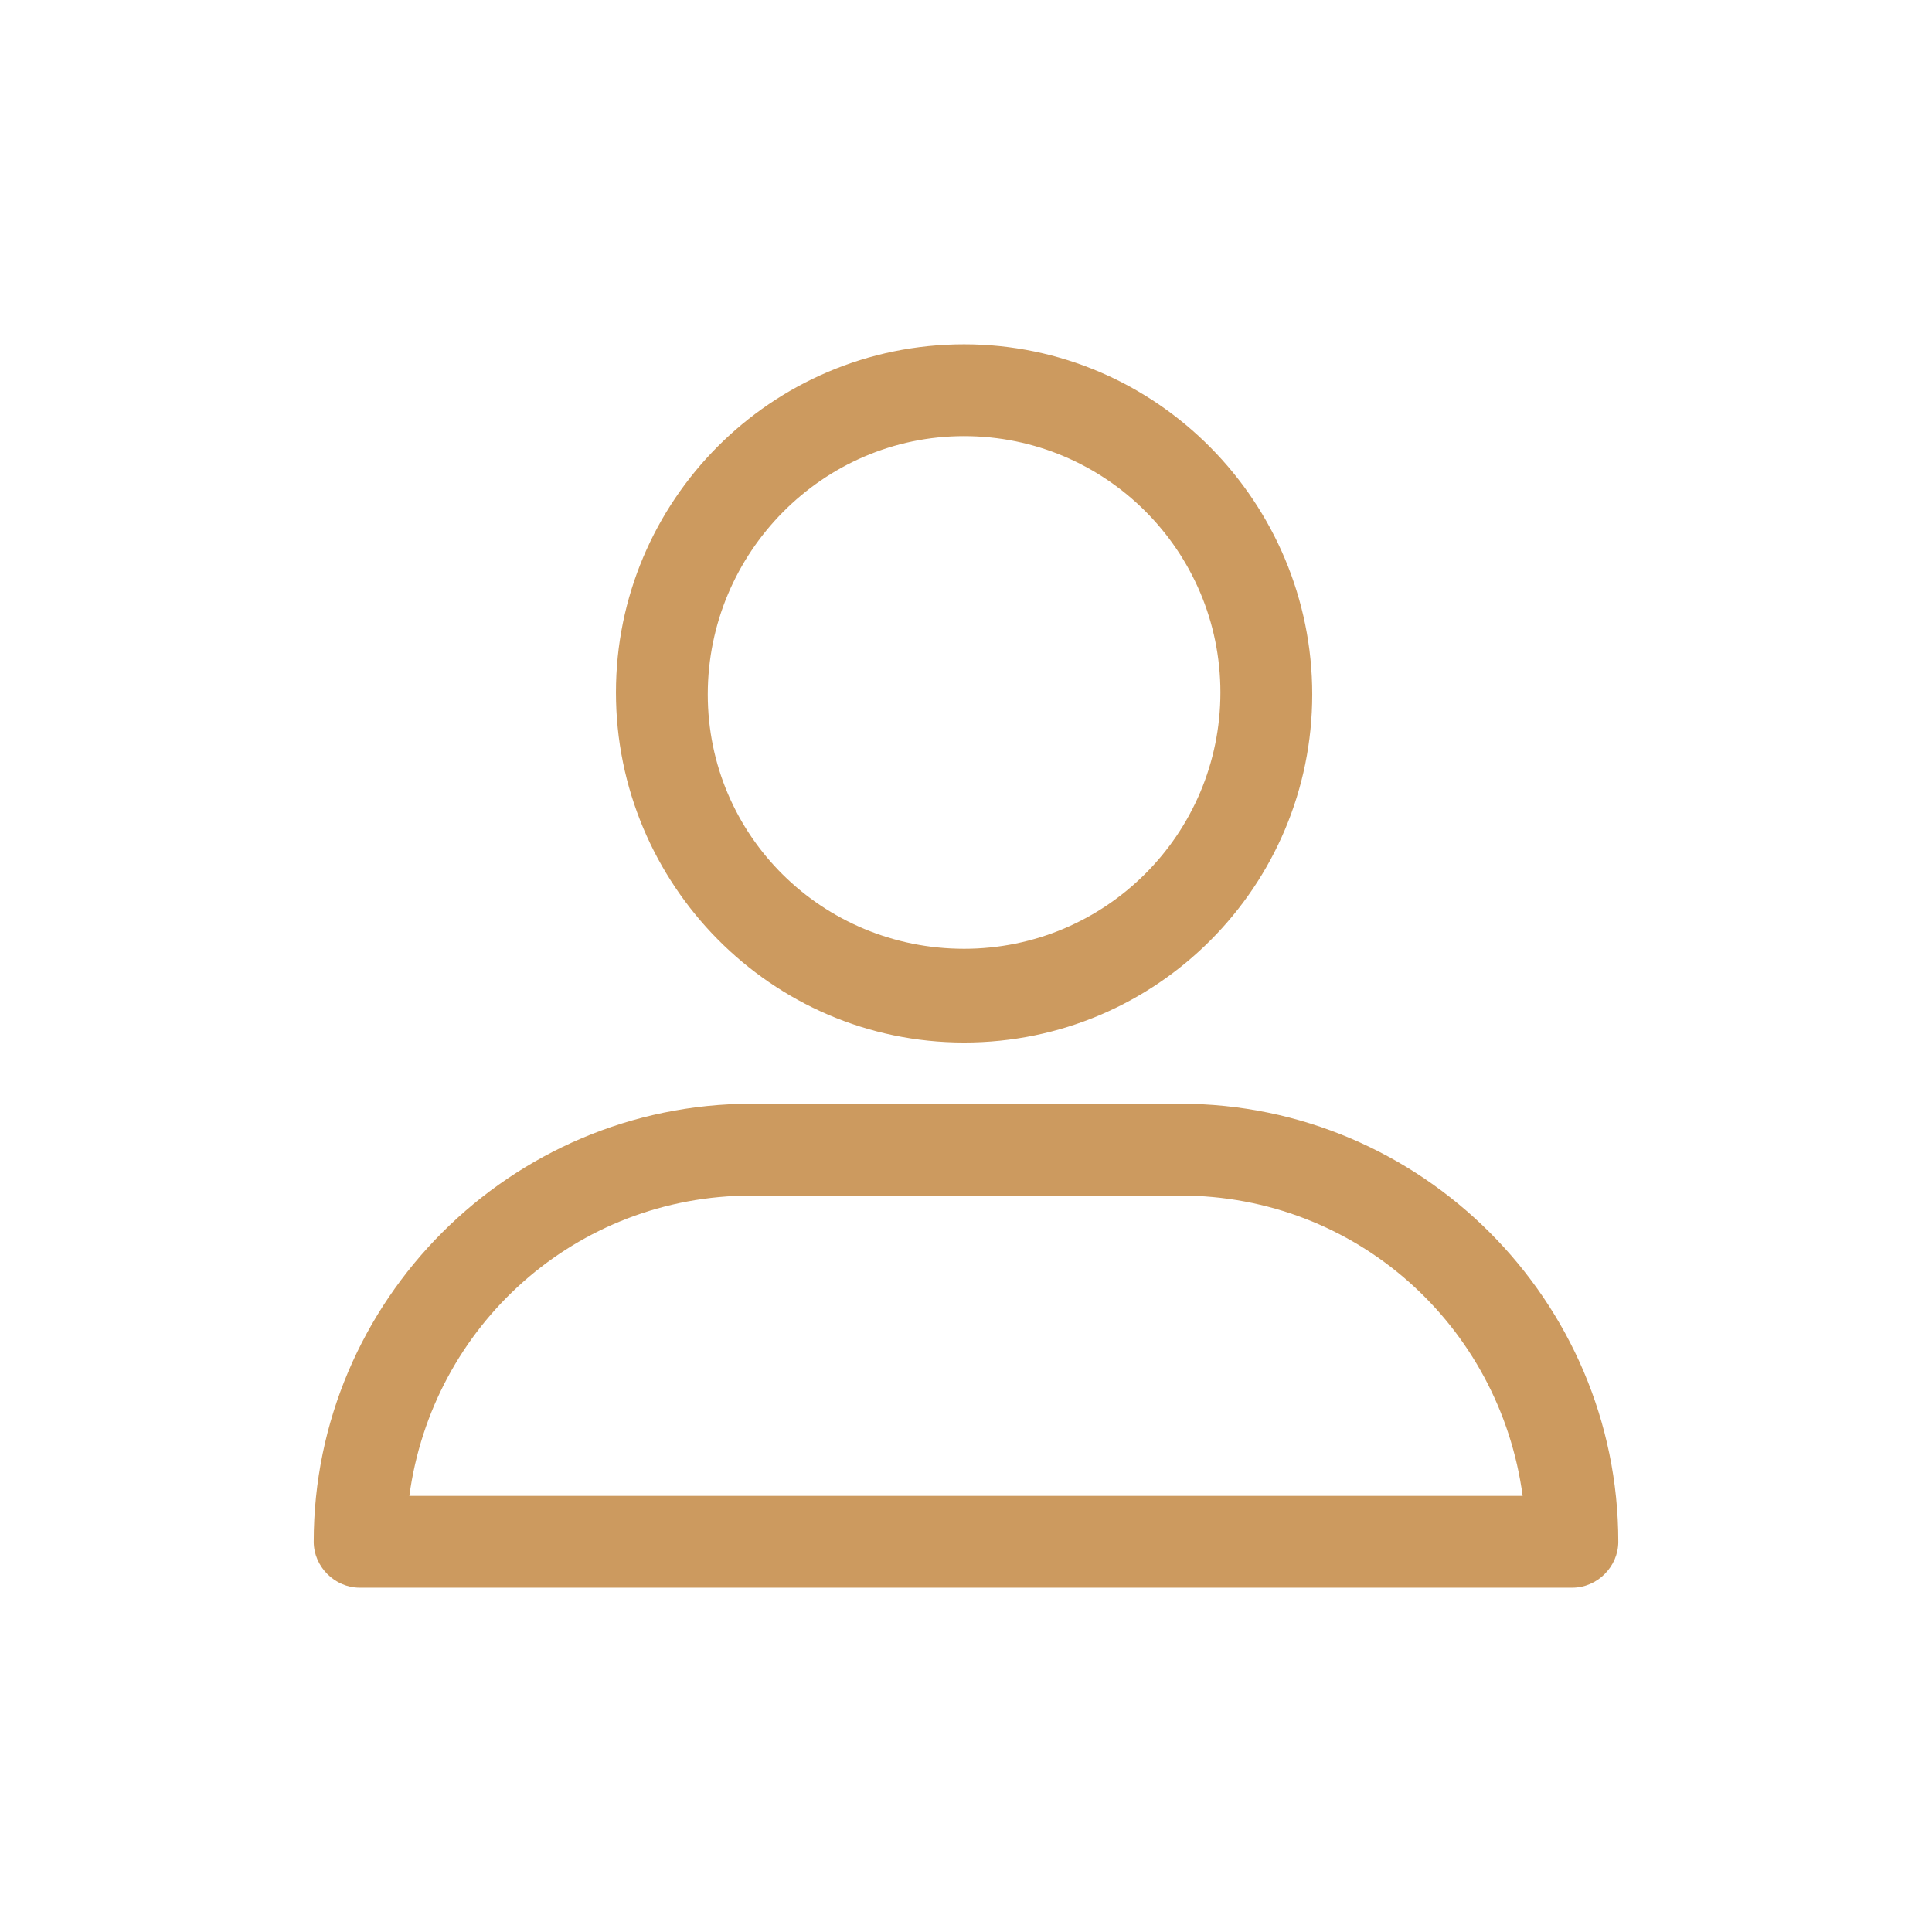 <svg xmlns="http://www.w3.org/2000/svg" viewBox="0 0 101 101" id="User"><path d="M50.4 54.5c10.1 0 18.2-8.2 18.2-18.2S60.5 18 50.4 18s-18.2 8.2-18.2 18.2 8.1 18.3 18.2 18.3zm0-31.7c7.4 0 13.4 6 13.4 13.4s-6 13.4-13.4 13.4S37 43.7 37 36.3s6-13.5 13.4-13.5zM18.8 83h63.4c1.3 0 2.4-1.1 2.4-2.4 0-12.6-10.3-22.9-22.9-22.9H39.3c-12.6 0-22.9 10.3-22.9 22.9 0 1.3 1.1 2.4 2.4 2.4zm20.5-20.5h22.4c9.2 0 16.7 6.8 17.9 15.7H21.4c1.2-8.9 8.7-15.7 17.9-15.7z" fill="#cc9a5f" class="color000000 svgShape"></path></svg>